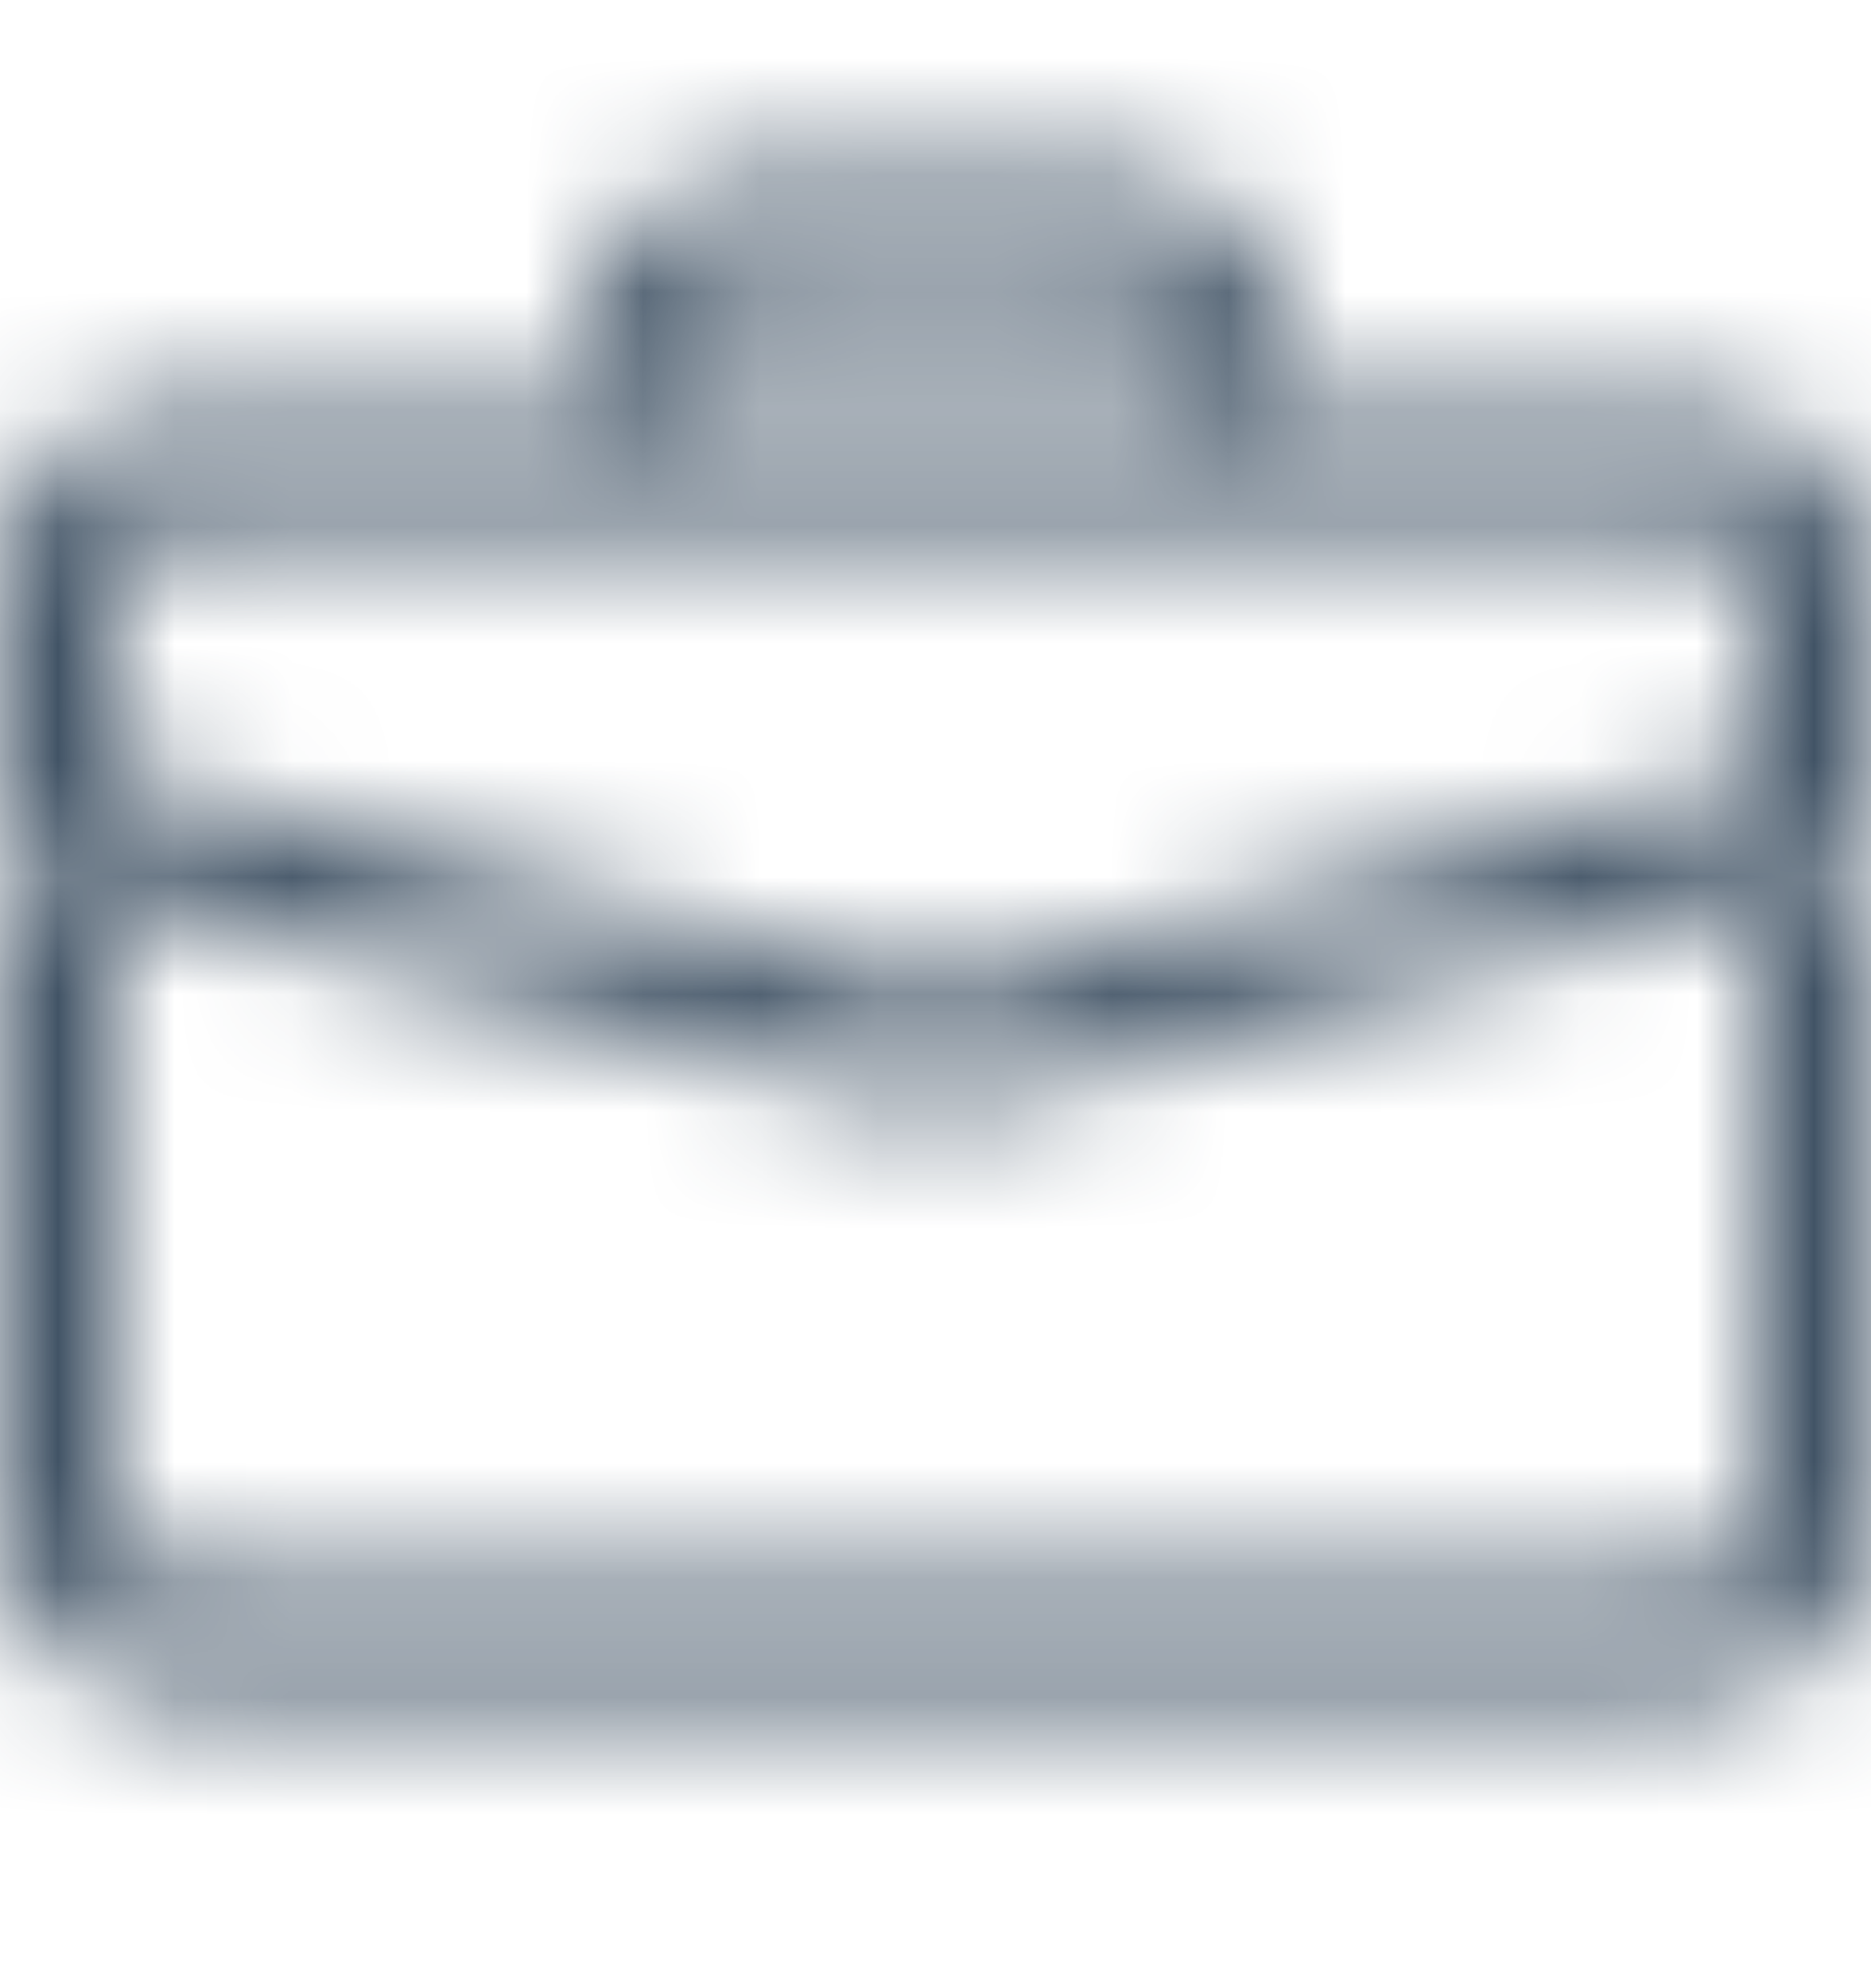 <svg width="16" height="17" viewBox="0 0 16 17" fill="none" xmlns="http://www.w3.org/2000/svg">
<mask id="mask0_348_36588" style="mask-type:alpha" maskUnits="userSpaceOnUse" x="0" y="0" width="16" height="17">
<path fillRule="evenodd" clipRule="evenodd" d="M0 13C0 13.828 0.672 14.5 1.5 14.5H14.5C15.328 14.5 16 13.828 16 13V7.384L15 7.651V13C15 13.276 14.776 13.5 14.5 13.5H1.5C1.224 13.5 1 13.276 1 13V7.651L0 7.384V13Z" fill="black"/>
<path fillRule="evenodd" clipRule="evenodd" d="M0 5C0 4.172 0.672 3.5 1.5 3.5H14.5C15.328 3.5 16 4.172 16 5V7.384L8.386 9.414C8.133 9.482 7.867 9.482 7.614 9.414L0 7.384V5ZM1.5 4.5C1.224 4.5 1 4.724 1 5V6.616L7.871 8.448C7.956 8.471 8.044 8.471 8.129 8.448L15 6.616V5C15 4.724 14.776 4.5 14.5 4.5H1.5Z" fill="black"/>
<path fillRule="evenodd" clipRule="evenodd" d="M5 3C5 2.171 5.672 1.5 6.5 1.5H9.5C10.328 1.5 11 2.171 11 3V3.5H10V3.001C10 2.725 9.776 2.5 9.5 2.5H6.5C6.224 2.5 6 2.724 6 3V3.5H5V3Z" fill="black"/>
</mask>
<g mask="url(#mask0_348_36588)">
<rect y="0.5" width="16" height="16" fill="#425466"/>
</g>
</svg>
